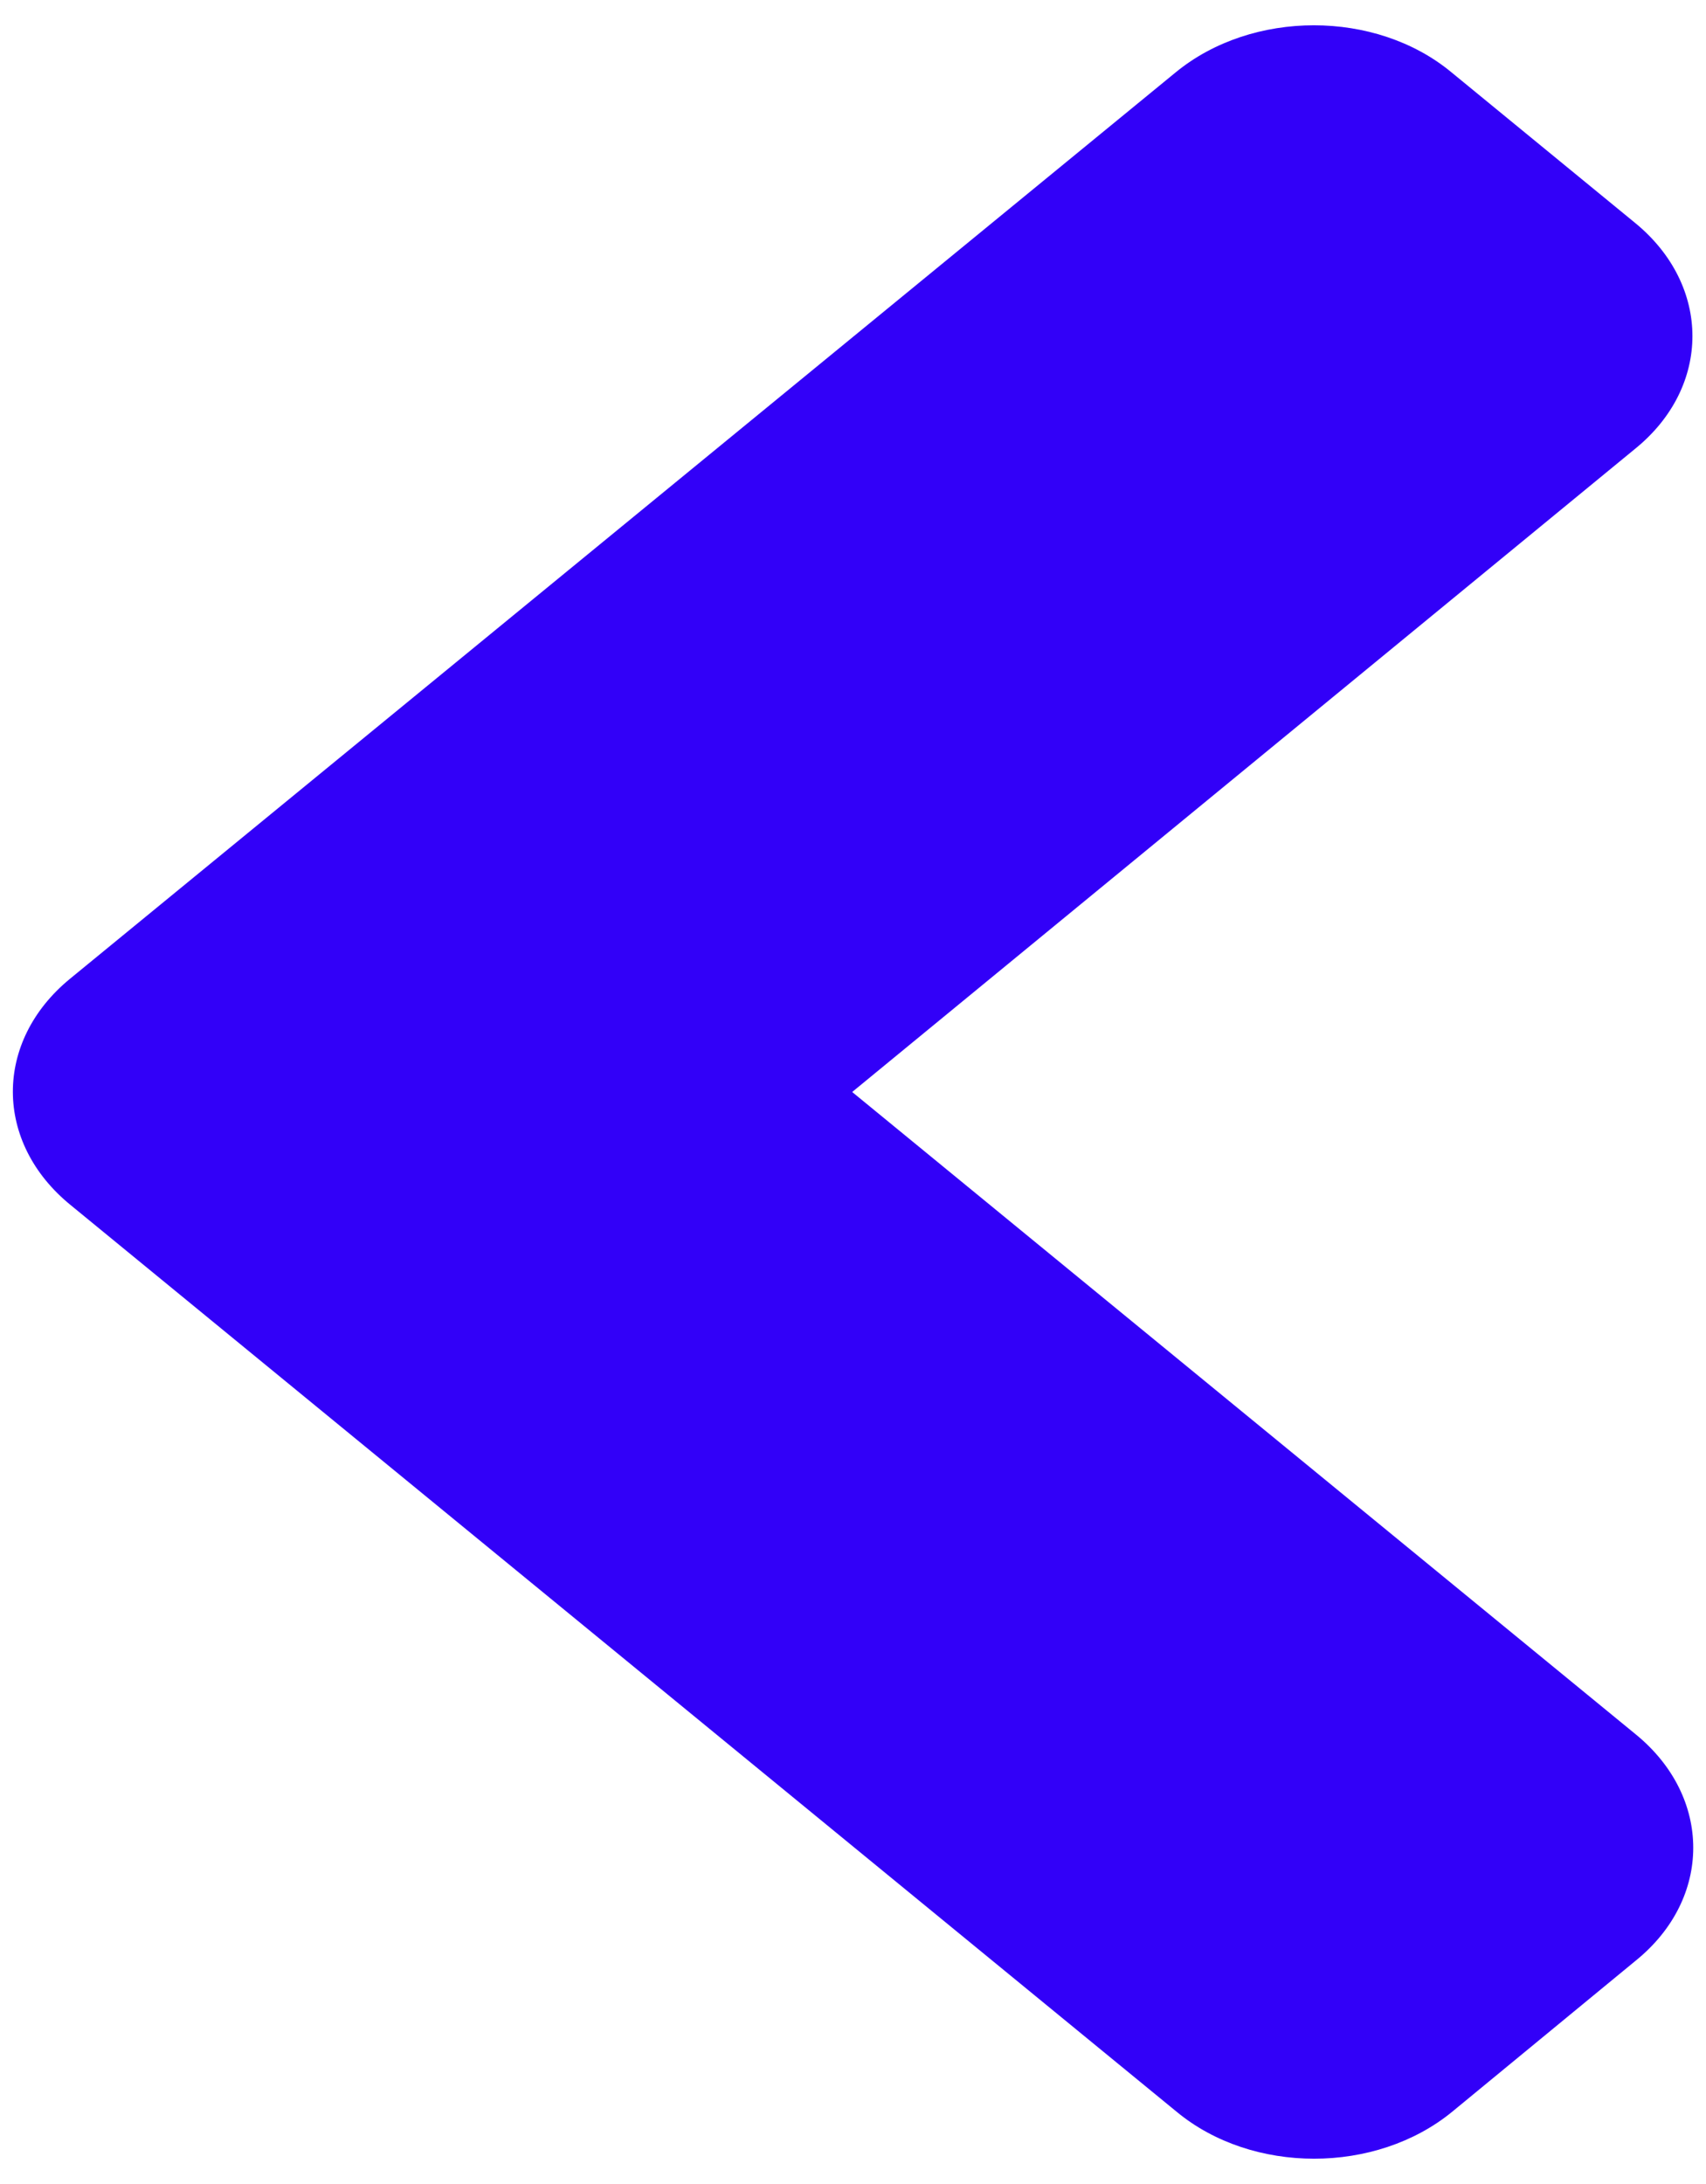 <svg width="25" height="32" viewBox="0 0 25 32" fill="none" xmlns="http://www.w3.org/2000/svg">
<path d="M1.027 14.34L17.23 1.059C18.35 0.141 20.161 0.141 21.269 1.059L23.961 3.266C25.081 4.184 25.081 5.668 23.961 6.576L12.488 16L23.973 25.414C25.093 26.332 25.093 27.816 23.973 28.725L21.281 30.941C20.161 31.859 18.35 31.859 17.242 30.941L1.039 17.66C-0.093 16.742 -0.093 15.258 1.027 14.34Z" fill="#3200F8"/>
</svg>
